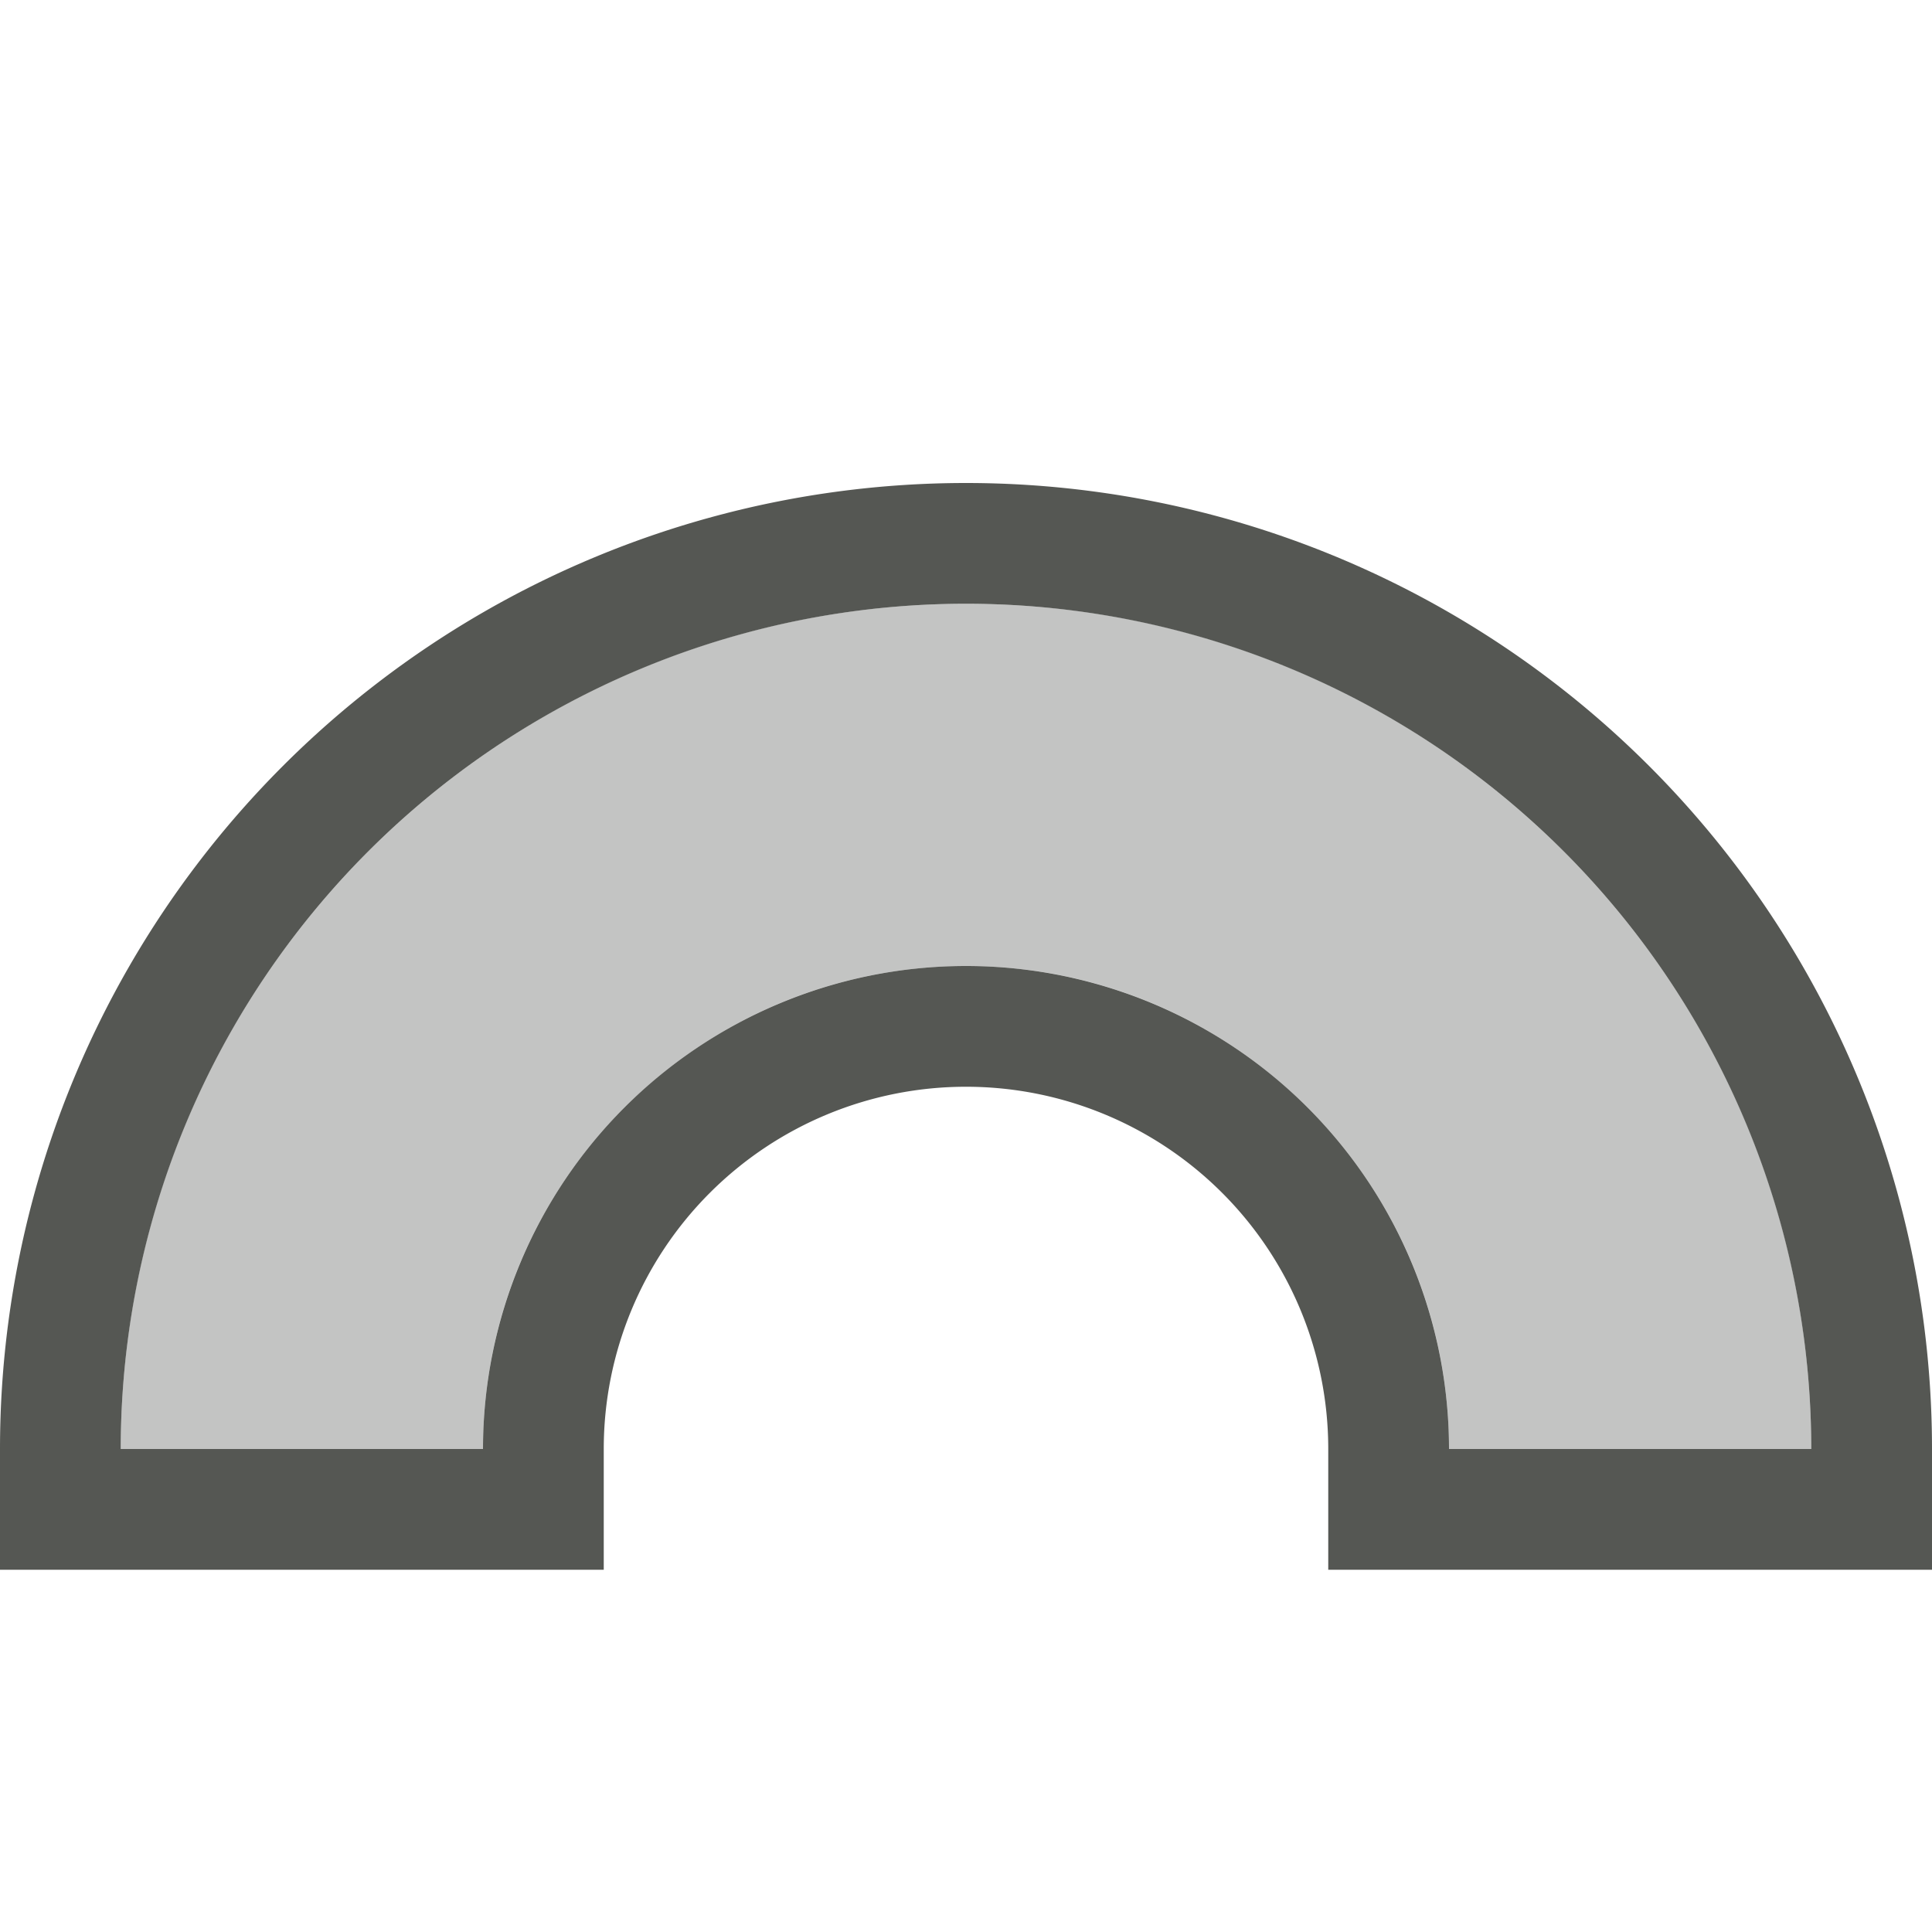 <svg xmlns="http://www.w3.org/2000/svg" viewBox="0 0 16 16">
  <path
     style="fill:#555753;opacity:0.35"
     d="m 8,5 c 3.866,0 7,3.134 7,7 H 12 C 12,9.791 10.209,8 8,8 5.791,8 4,9.791 4,12 H 1 C 1,8.134 4.134,5 8,5 Z"
     />
  <path
     style="fill:#555753"
     d="M 8 4 A 8 8 0 0 0 0 12 L 0 13 L 5 13 L 5 12 A 3 3 0 0 1 8 9 A 3 3 0 0 1 11 12 L 11 13 L 16 13 L 16 12 A 8 8 0 0 0 8 4 z M 8 5 A 7 7 0 0 1 15 12 L 12 12 A 4 4 0 0 0 8 8 A 4 4 0 0 0 4 12 L 1 12 A 7 7 0 0 1 8 5 z "
     />
</svg>
